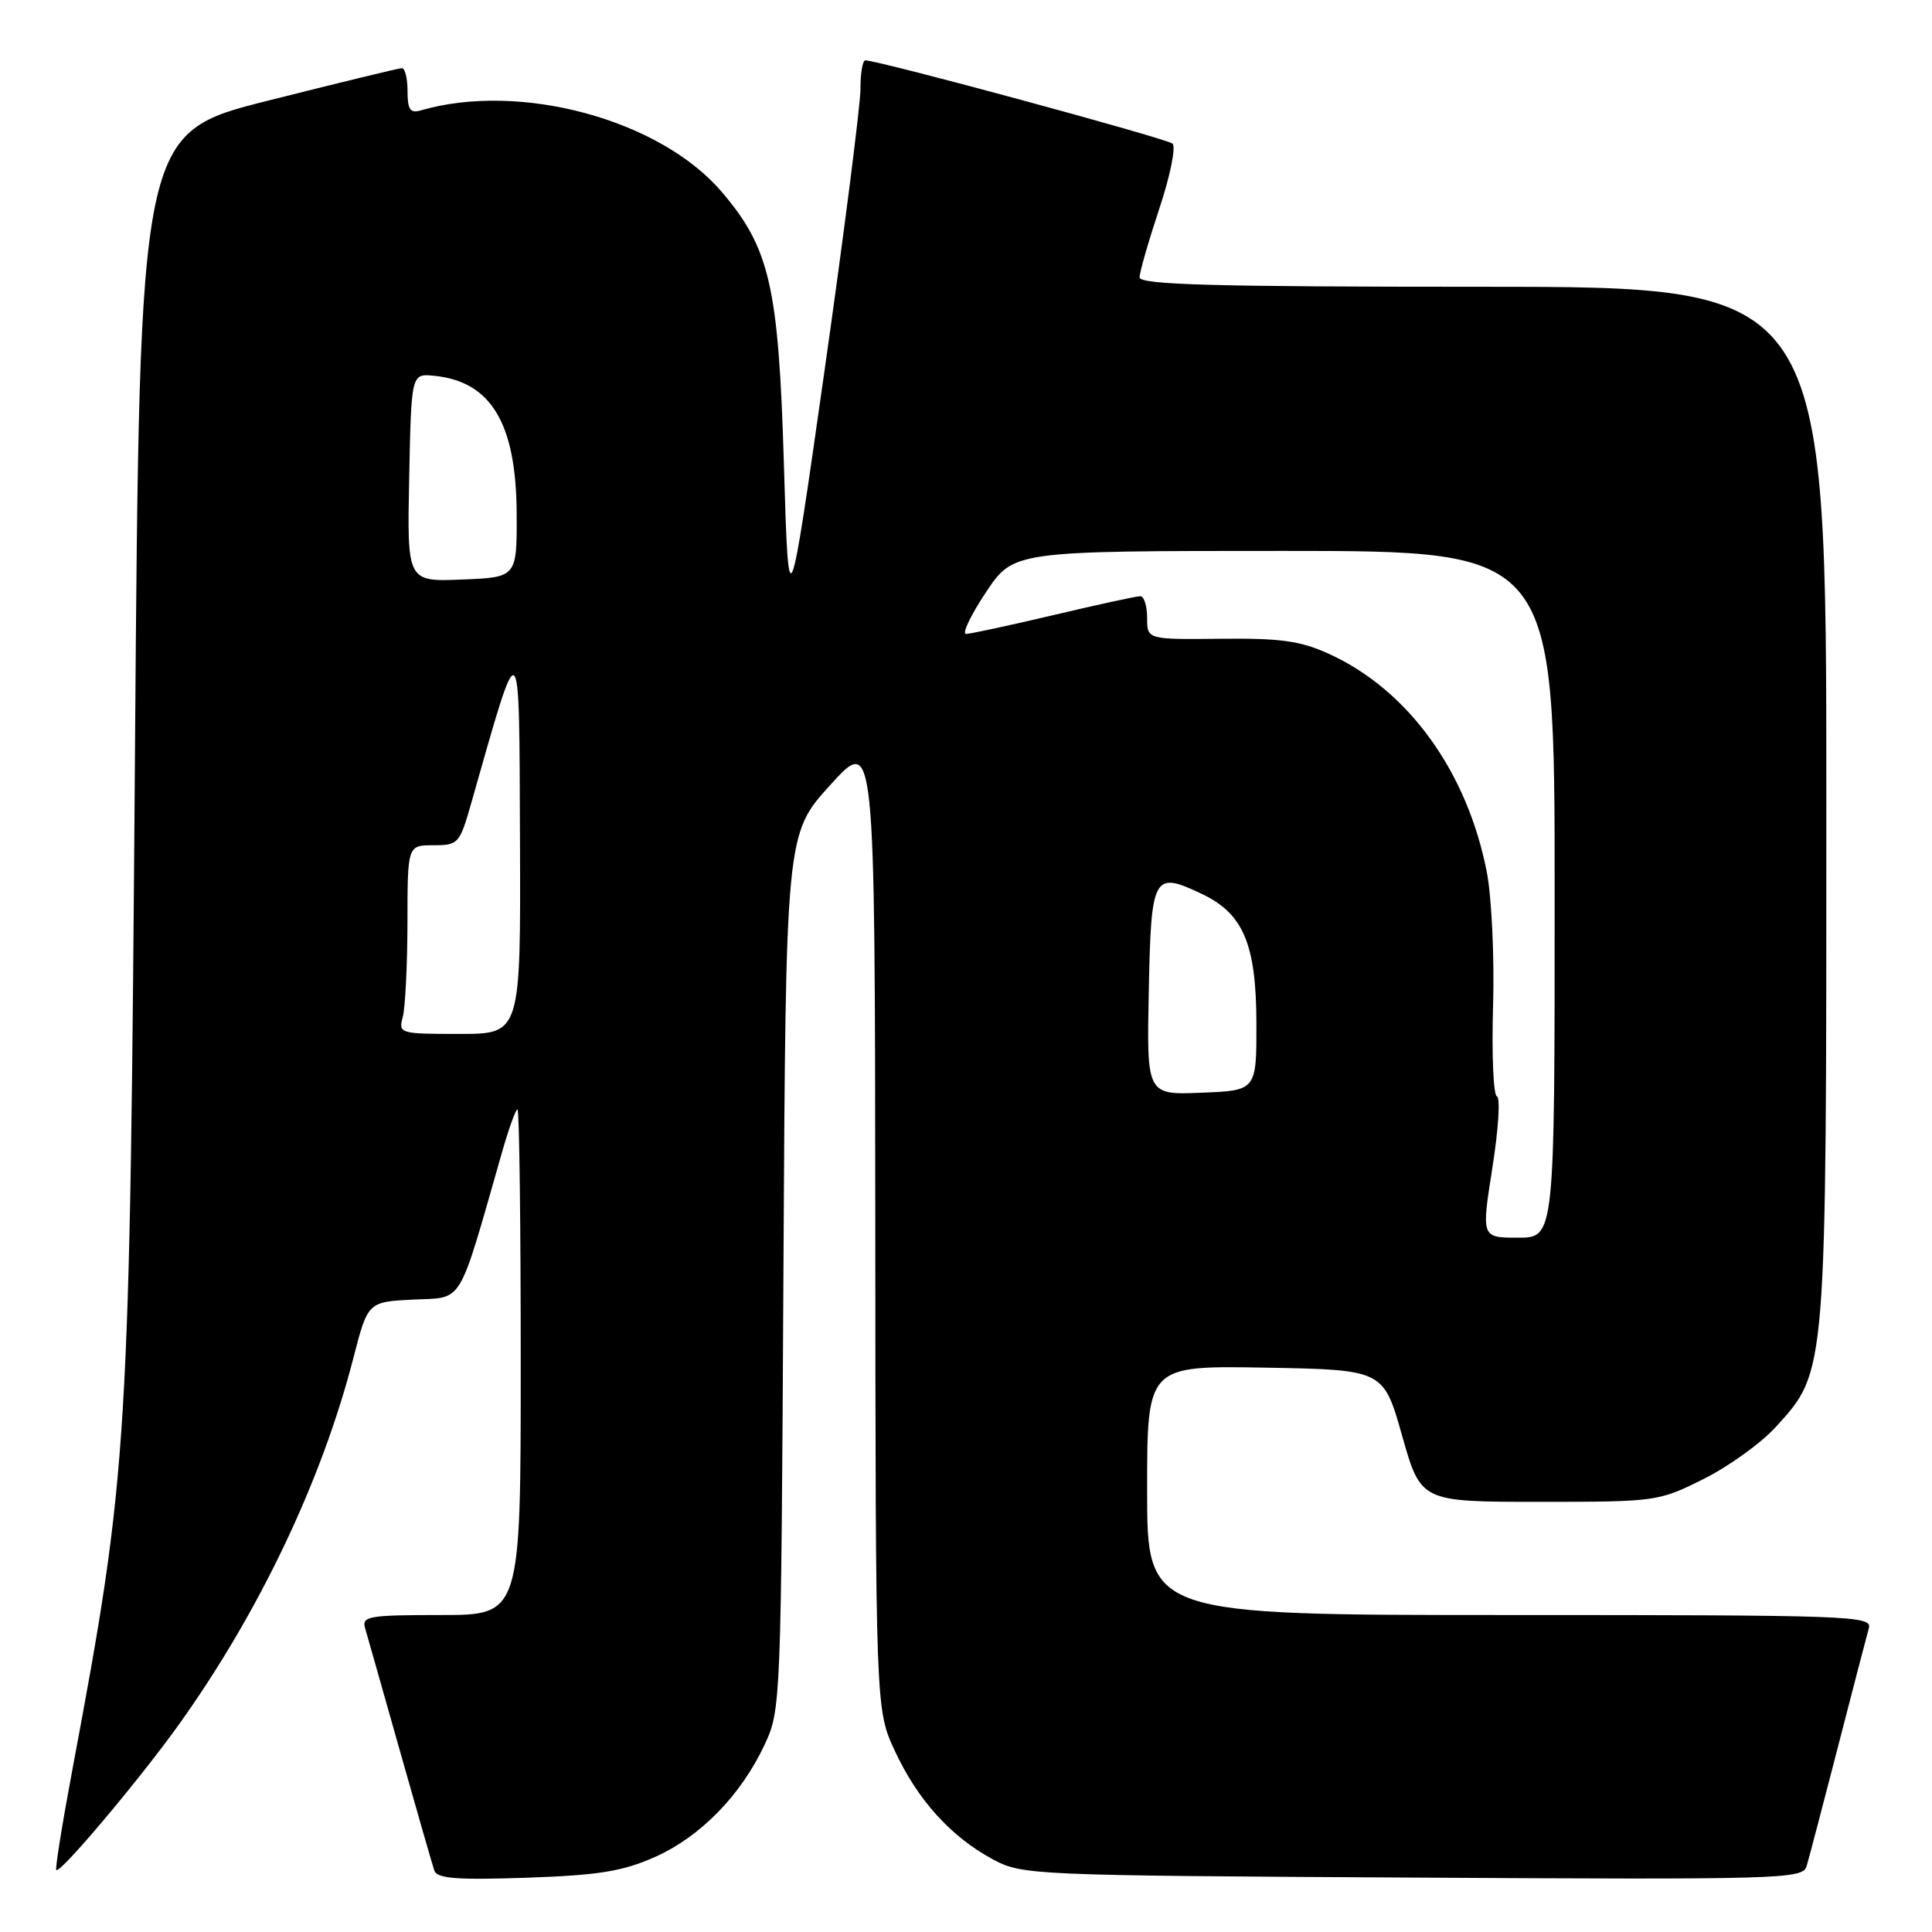 <?xml version="1.0" encoding="UTF-8" standalone="no"?>
<!DOCTYPE svg PUBLIC "-//W3C//DTD SVG 1.1//EN" "http://www.w3.org/Graphics/SVG/1.1/DTD/svg11.dtd" >
<svg xmlns="http://www.w3.org/2000/svg" xmlns:xlink="http://www.w3.org/1999/xlink" version="1.1" viewBox="0 0 256 256">
 <g >
 <path fill="currentColor"
d=" M 86.74 246.08 C 92.78 243.41 98.19 237.87 101.32 231.17 C 103.47 226.57 103.50 225.67 103.81 168.50 C 104.12 110.50 104.12 110.50 110.03 104.00 C 115.93 97.50 115.93 97.50 115.98 162.00 C 116.02 226.50 116.02 226.50 118.57 232.00 C 121.58 238.48 125.96 243.34 131.50 246.34 C 135.43 248.46 136.39 248.51 187.17 248.79 C 236.11 249.07 238.87 248.99 239.38 247.29 C 239.68 246.31 241.54 239.20 243.53 231.50 C 245.51 223.80 247.36 216.71 247.63 215.75 C 248.11 214.10 245.37 214.00 200.07 214.00 C 152.00 214.00 152.00 214.00 152.00 197.47 C 152.00 180.95 152.00 180.95 167.66 181.22 C 183.32 181.50 183.32 181.50 185.79 190.25 C 188.27 199.00 188.27 199.00 203.98 199.00 C 219.47 199.00 219.76 198.96 225.76 195.96 C 229.10 194.29 233.42 191.17 235.36 189.02 C 242.07 181.60 242.00 182.42 242.00 106.32 C 242.00 38.00 242.00 38.00 196.50 38.00 C 160.83 38.00 151.00 37.73 151.00 36.75 C 151.00 36.07 152.18 31.98 153.61 27.66 C 155.05 23.35 155.84 19.47 155.36 19.03 C 154.61 18.35 116.44 8.00 114.66 8.00 C 114.30 8.00 114.01 9.69 114.02 11.75 C 114.02 13.81 111.89 30.57 109.27 49.00 C 104.50 82.50 104.50 82.50 103.87 61.50 C 103.17 37.95 102.01 32.87 95.60 25.39 C 87.40 15.81 68.89 10.81 55.75 14.63 C 54.35 15.03 54.00 14.52 54.00 12.07 C 54.00 10.38 53.66 9.01 53.25 9.03 C 52.84 9.04 44.85 10.98 35.50 13.34 C 18.50 17.62 18.50 17.62 17.89 99.06 C 17.19 192.00 17.02 194.75 9.59 234.50 C 8.25 241.64 7.29 247.63 7.46 247.79 C 7.96 248.30 18.44 235.86 23.71 228.50 C 34.32 213.67 42.62 196.25 46.81 180.00 C 48.74 172.50 48.74 172.50 54.79 172.20 C 61.49 171.88 60.61 173.33 66.50 152.75 C 67.40 149.59 68.33 147.00 68.57 147.00 C 68.81 147.00 69.00 162.07 69.00 180.50 C 69.00 214.00 69.00 214.00 58.43 214.00 C 48.84 214.00 47.91 214.16 48.38 215.75 C 48.66 216.71 50.74 224.03 52.99 232.00 C 55.24 239.97 57.30 247.11 57.55 247.86 C 57.92 248.92 60.50 249.12 69.76 248.81 C 79.28 248.48 82.49 247.97 86.74 246.08 Z  M 197.74 154.78 C 198.55 149.71 198.82 145.44 198.35 145.28 C 197.88 145.13 197.65 139.74 197.84 133.30 C 198.03 126.86 197.65 118.88 197.01 115.55 C 194.42 102.27 186.64 91.48 176.18 86.68 C 172.34 84.92 169.74 84.55 161.75 84.64 C 152.00 84.74 152.00 84.74 152.00 81.87 C 152.00 80.29 151.59 79.00 151.09 79.00 C 150.59 79.00 145.42 80.12 139.60 81.50 C 133.78 82.87 128.56 84.00 128.00 84.00 C 127.44 84.00 128.62 81.52 130.63 78.50 C 134.28 73.00 134.28 73.00 170.14 73.00 C 206.00 73.00 206.00 73.00 206.00 118.50 C 206.00 164.00 206.00 164.00 201.14 164.00 C 196.29 164.00 196.29 164.00 197.74 154.78 Z  M 152.22 131.31 C 152.53 115.91 152.81 115.39 159.25 118.45 C 164.74 121.05 166.45 125.09 166.48 135.50 C 166.50 144.50 166.50 144.50 159.22 144.79 C 151.94 145.09 151.94 145.09 152.22 131.31 Z  M 53.37 134.75 C 53.70 133.51 53.98 127.89 53.99 122.25 C 54.00 112.00 54.00 112.00 57.43 112.00 C 60.75 112.00 60.91 111.81 62.49 106.25 C 69.04 83.20 68.79 83.01 68.90 111.25 C 69.00 137.00 69.00 137.00 60.88 137.00 C 52.95 137.00 52.78 136.95 53.37 134.75 Z  M 54.22 63.29 C 54.50 49.50 54.50 49.50 57.50 49.79 C 65.06 50.53 68.40 56.07 68.46 68.00 C 68.50 76.50 68.50 76.50 61.22 76.79 C 53.94 77.09 53.94 77.09 54.22 63.29 Z "/>
</g>
</svg>